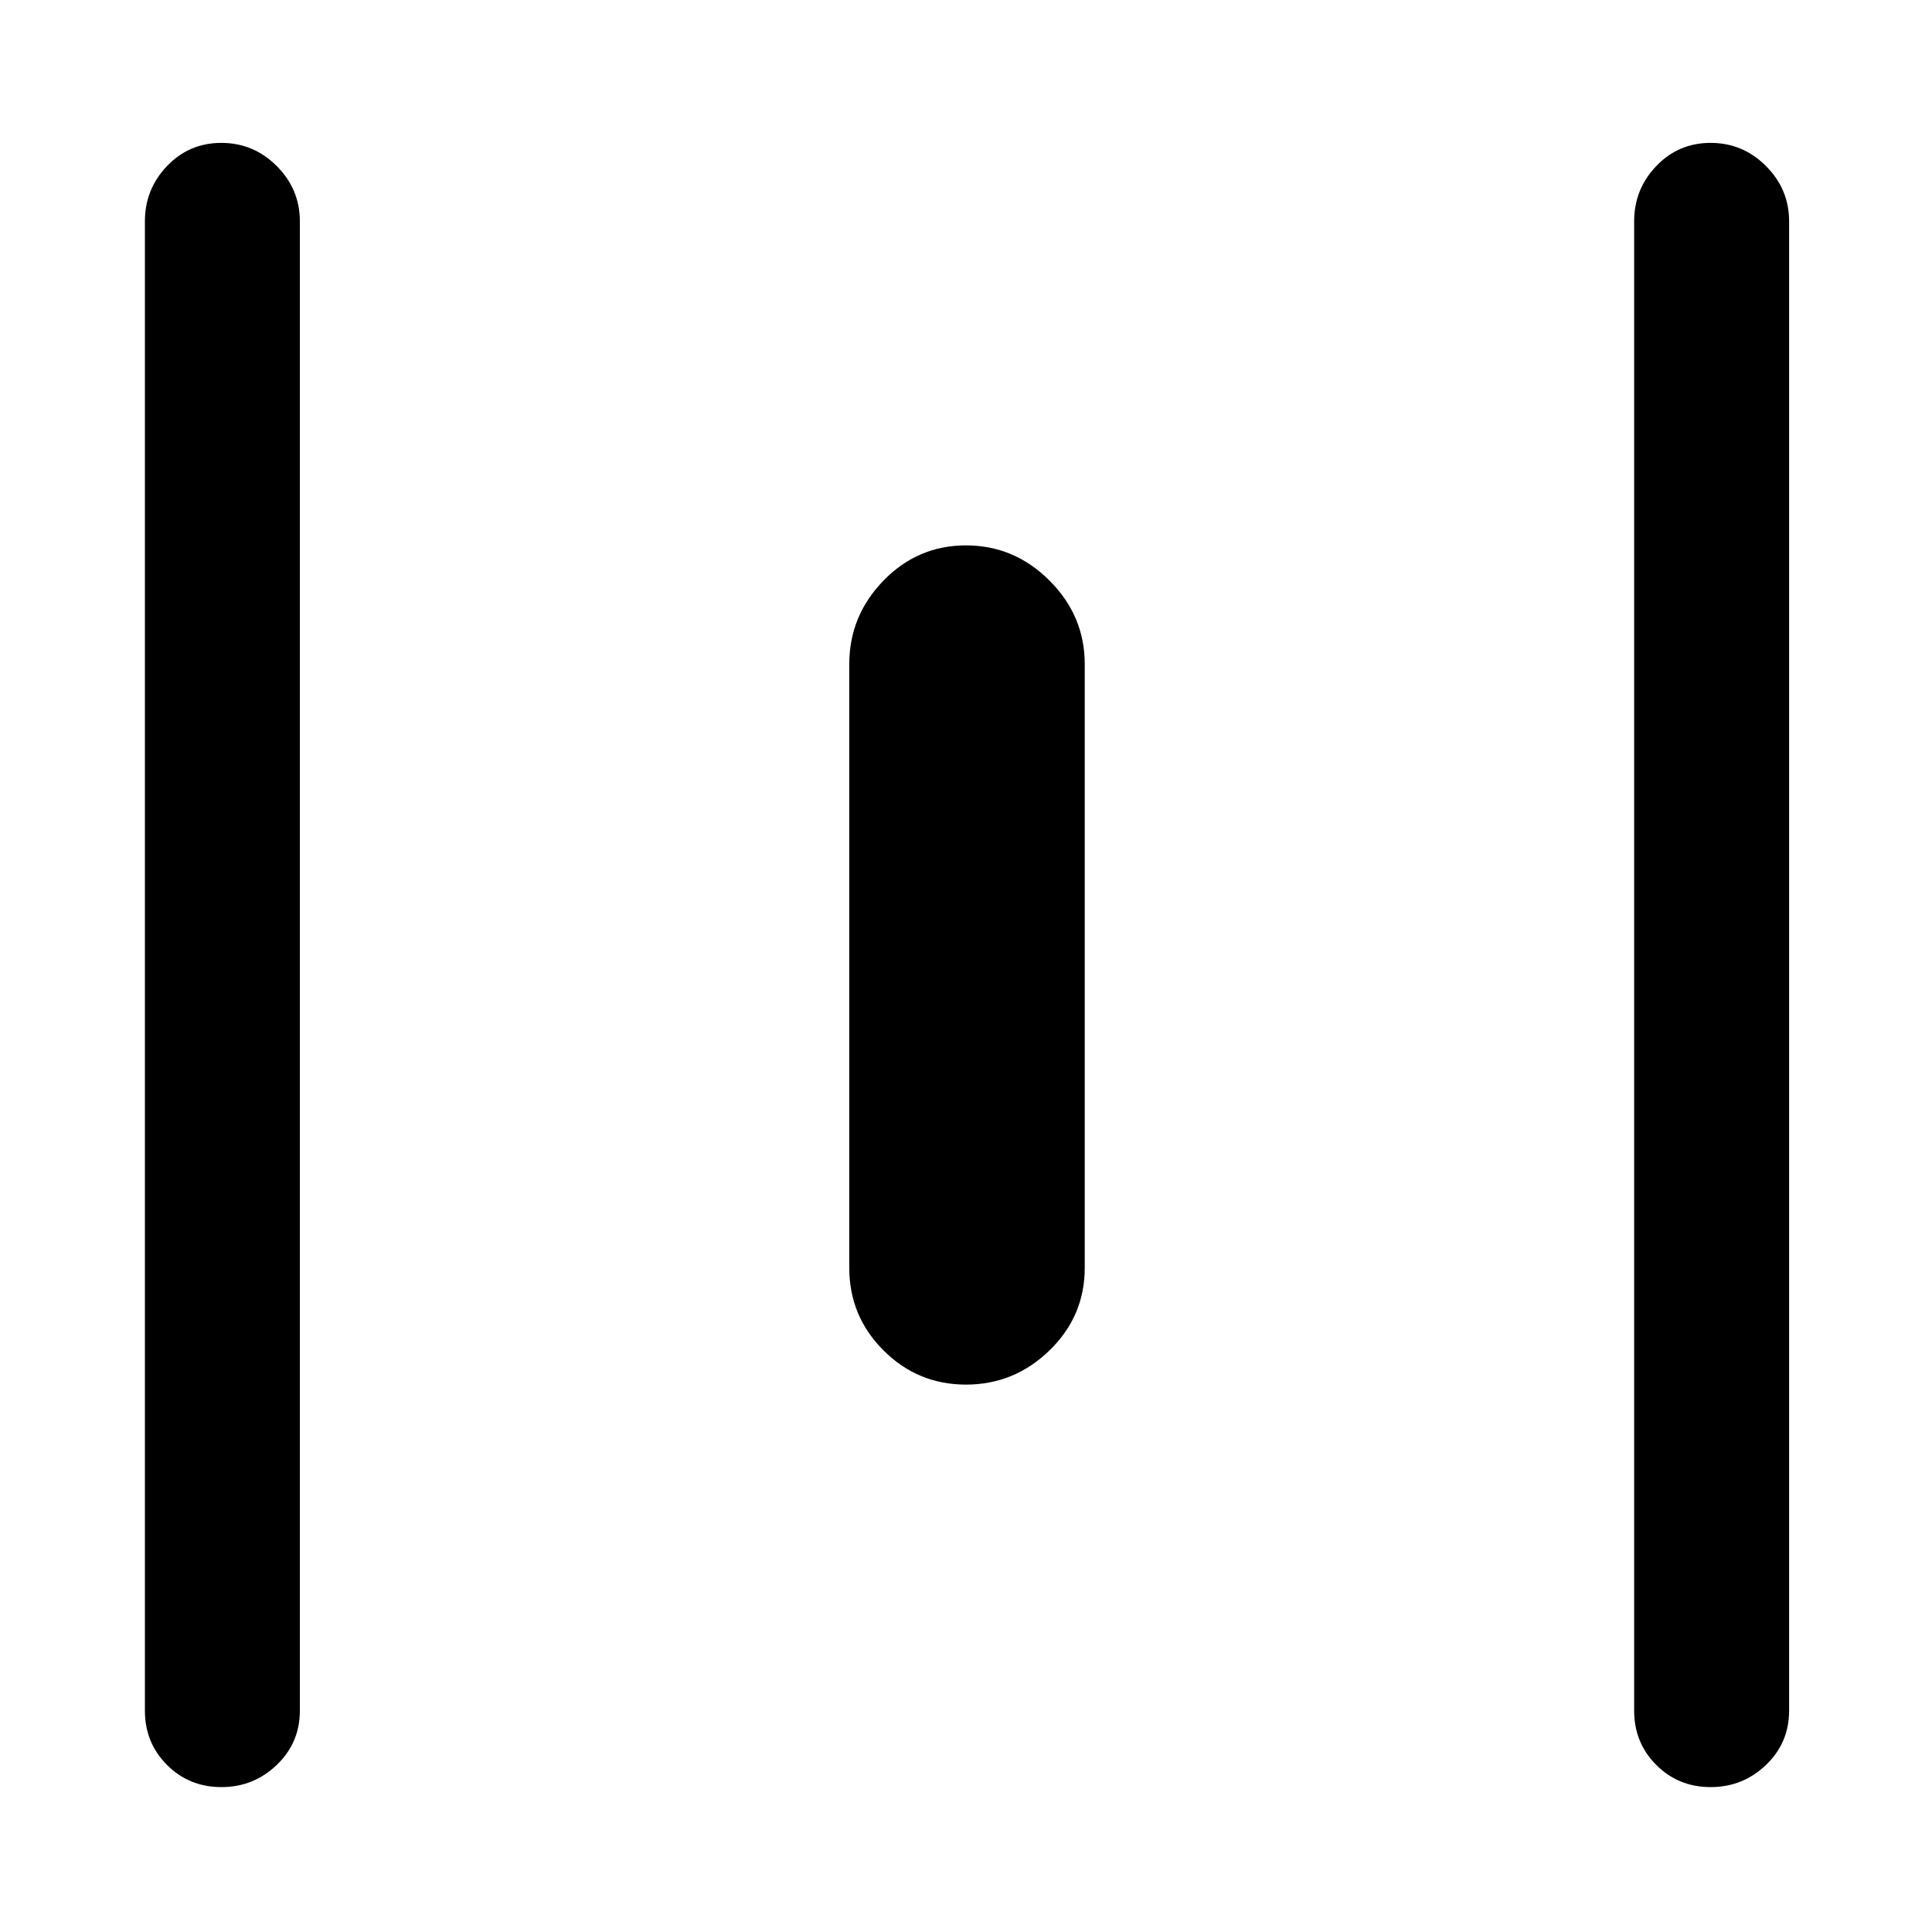 <svg xmlns="http://www.w3.org/2000/svg" height="48" width="48"><path d="M5.5 44.4Q4.7 44.4 4.15 43.85Q3.6 43.3 3.6 42.5V5.5Q3.6 4.7 4.15 4.125Q4.7 3.55 5.5 3.55Q6.3 3.55 6.875 4.125Q7.45 4.7 7.45 5.5V42.5Q7.45 43.3 6.875 43.85Q6.3 44.4 5.5 44.4ZM24 34.4Q22.8 34.4 21.95 33.55Q21.1 32.7 21.1 31.5V16.5Q21.1 15.3 21.95 14.425Q22.8 13.55 24 13.55Q25.2 13.55 26.075 14.425Q26.95 15.3 26.95 16.5V31.5Q26.95 32.7 26.075 33.55Q25.2 34.4 24 34.4ZM42.5 44.4Q41.7 44.4 41.15 43.85Q40.6 43.3 40.6 42.5V5.5Q40.6 4.7 41.15 4.125Q41.7 3.55 42.5 3.55Q43.3 3.55 43.875 4.125Q44.45 4.7 44.45 5.5V42.5Q44.45 43.3 43.875 43.85Q43.3 44.4 42.5 44.4Z"/></svg>